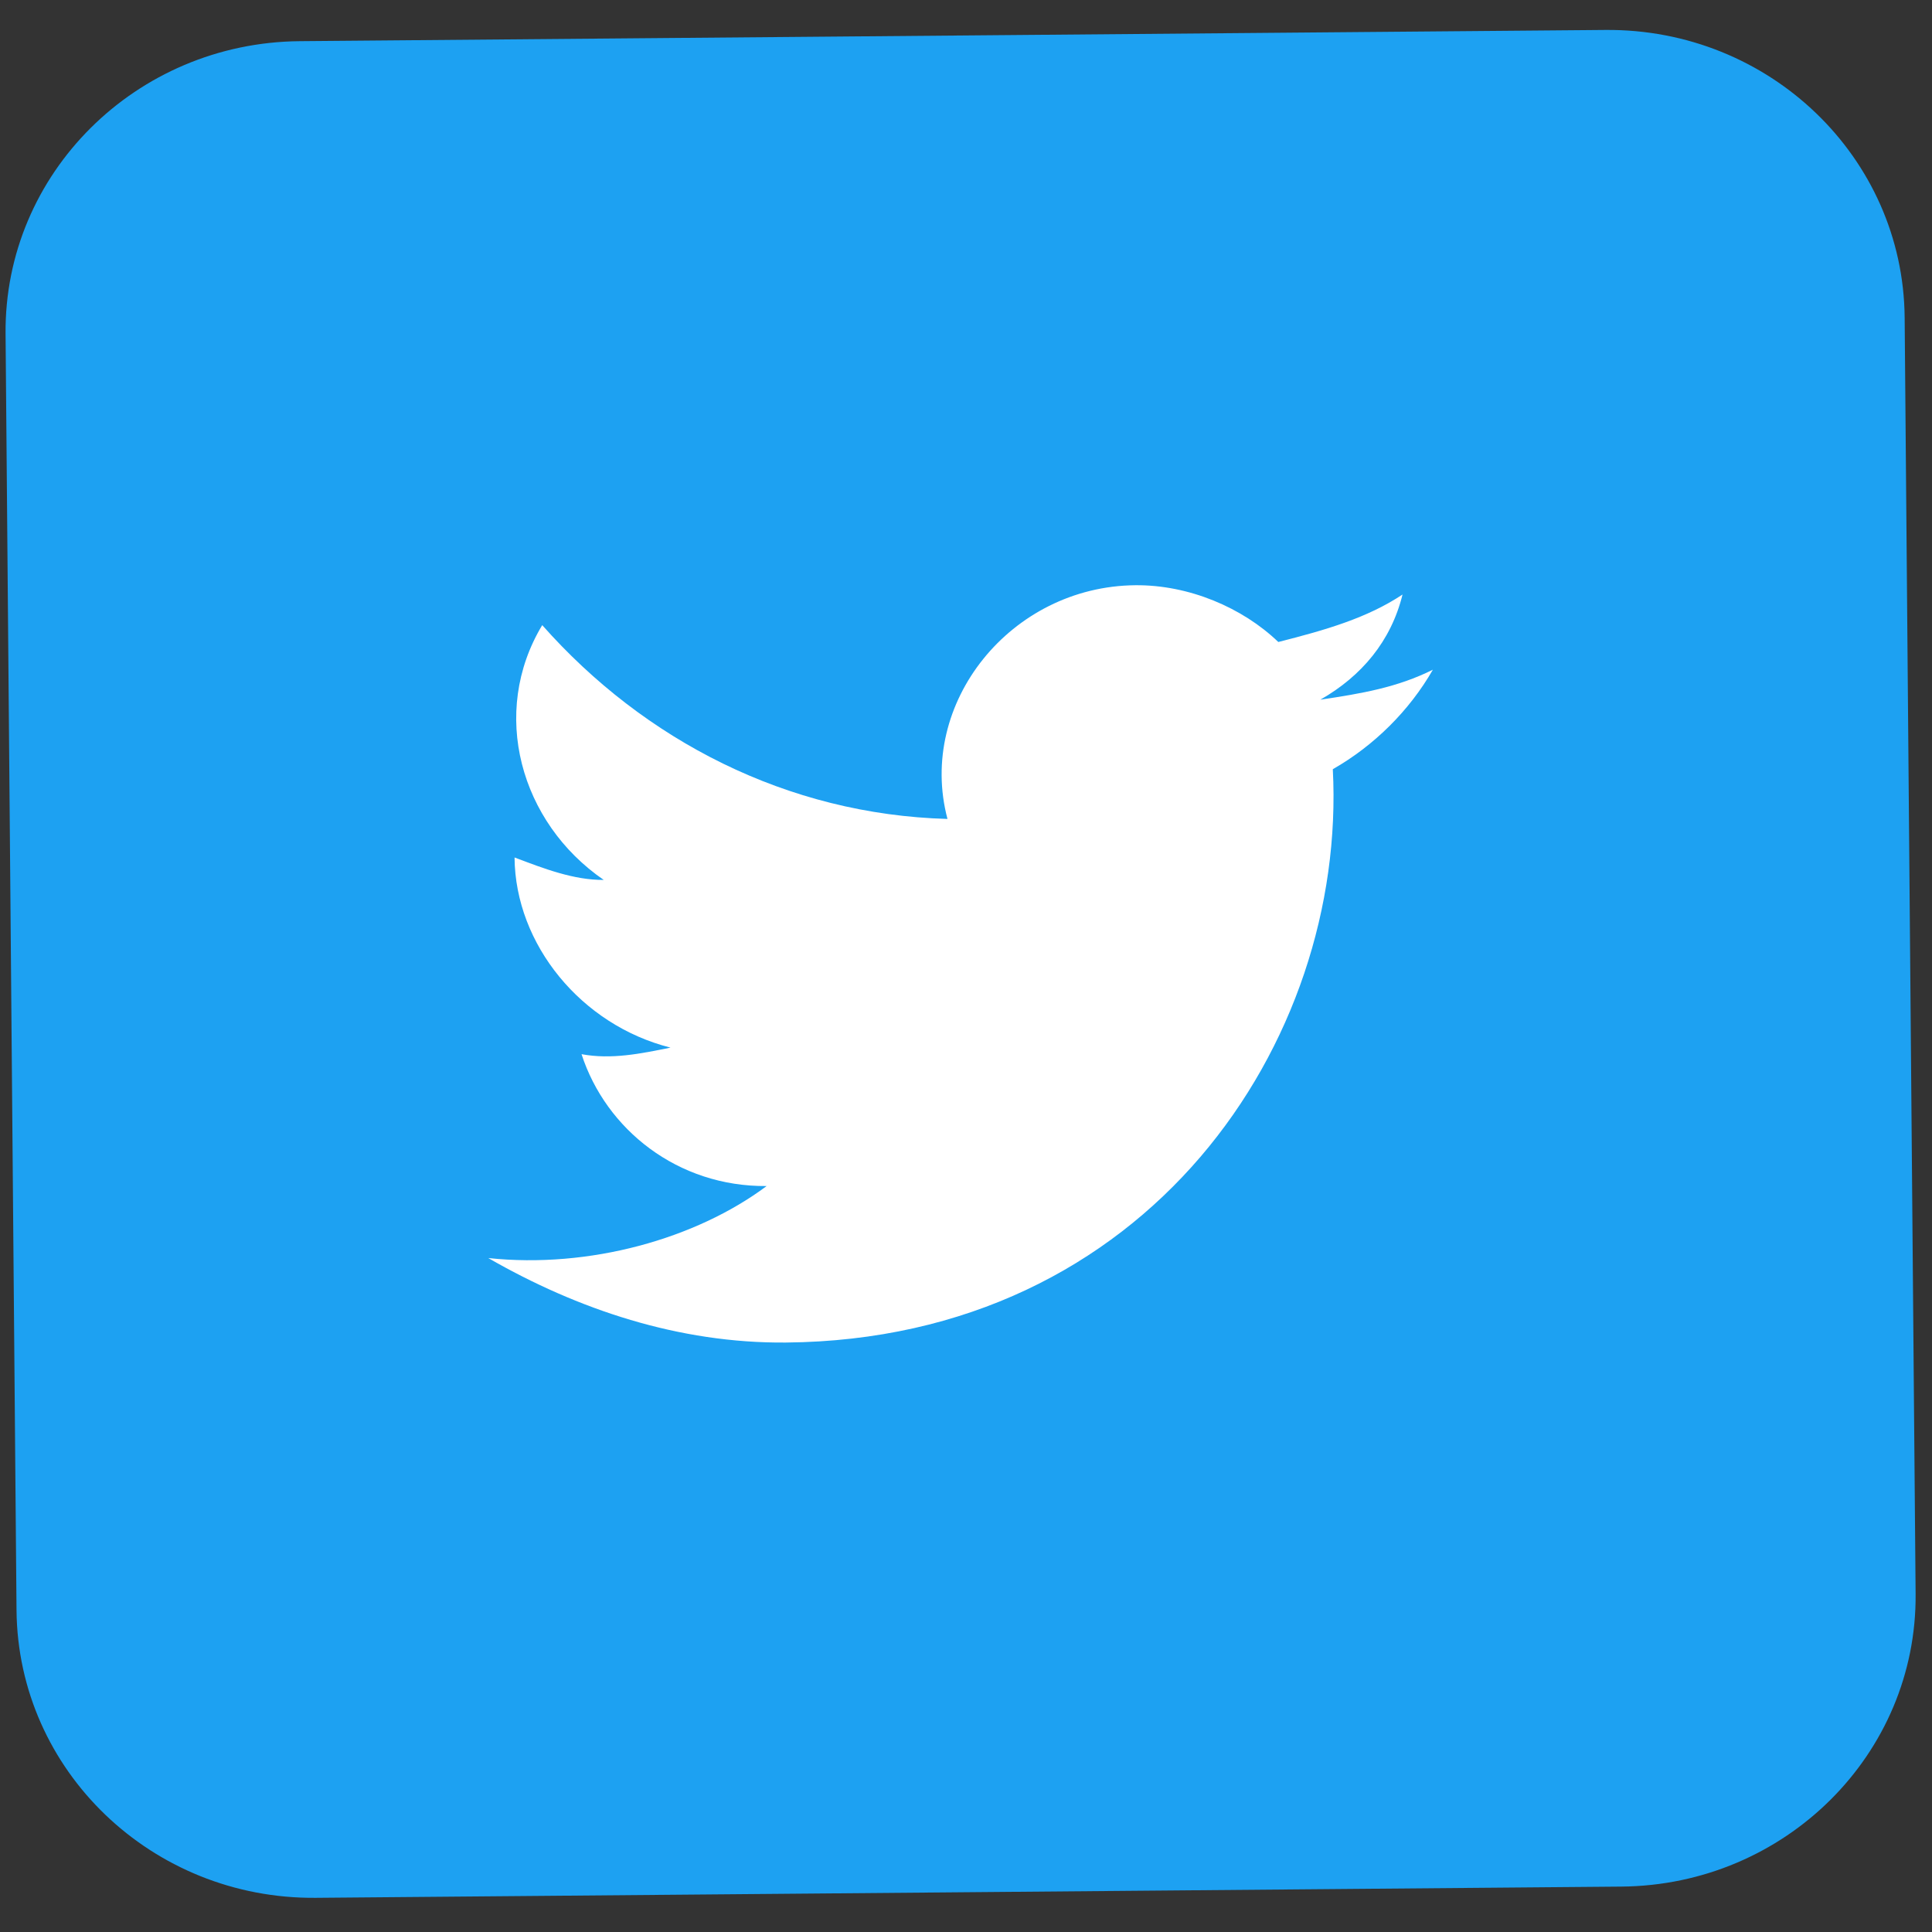 <svg width="58" height="58" viewBox="0 0 58 58" fill="none" xmlns="http://www.w3.org/2000/svg">
<rect x="0" y="0" width="58" height="58" fill="#333333" stroke="none"/>
<g id="twitter">
<path id="bg" d="M48.196 0.899L9 1.236C4.08 1.278 0.125 5.212 0.167 10.021L0.496 48.341C0.538 53.151 4.56 57.016 9.479 56.974L48.675 56.637C53.595 56.594 57.55 52.661 57.508 47.851L57.179 9.531C57.137 4.721 53.115 0.856 48.196 0.899Z" fill="#1DA1F2"/>
<path id="twitter_2" d="M43.016 20.105C41.951 20.636 40.884 20.82 39.638 21.005C40.879 20.297 41.761 19.244 42.105 17.848C41.042 18.554 39.798 18.913 38.376 19.273C37.298 18.238 35.688 17.555 34.085 17.569C30.344 17.601 27.523 21.109 28.444 24.585C23.632 24.452 19.337 22.224 16.278 18.767C14.697 21.393 15.616 24.695 18.125 26.416C17.235 26.423 16.341 26.082 15.447 25.742C15.469 28.354 17.45 30.776 20.129 31.45C19.239 31.632 18.35 31.814 17.458 31.647C18.19 33.905 20.343 35.629 23.015 35.606C20.891 37.192 17.691 38.09 14.659 37.768C17.345 39.312 20.383 40.331 23.59 40.304C34.458 40.211 40.439 31.275 40.012 23.092C41.254 22.384 42.313 21.33 43.016 20.105Z" fill="white"/>
</g>
</svg>
